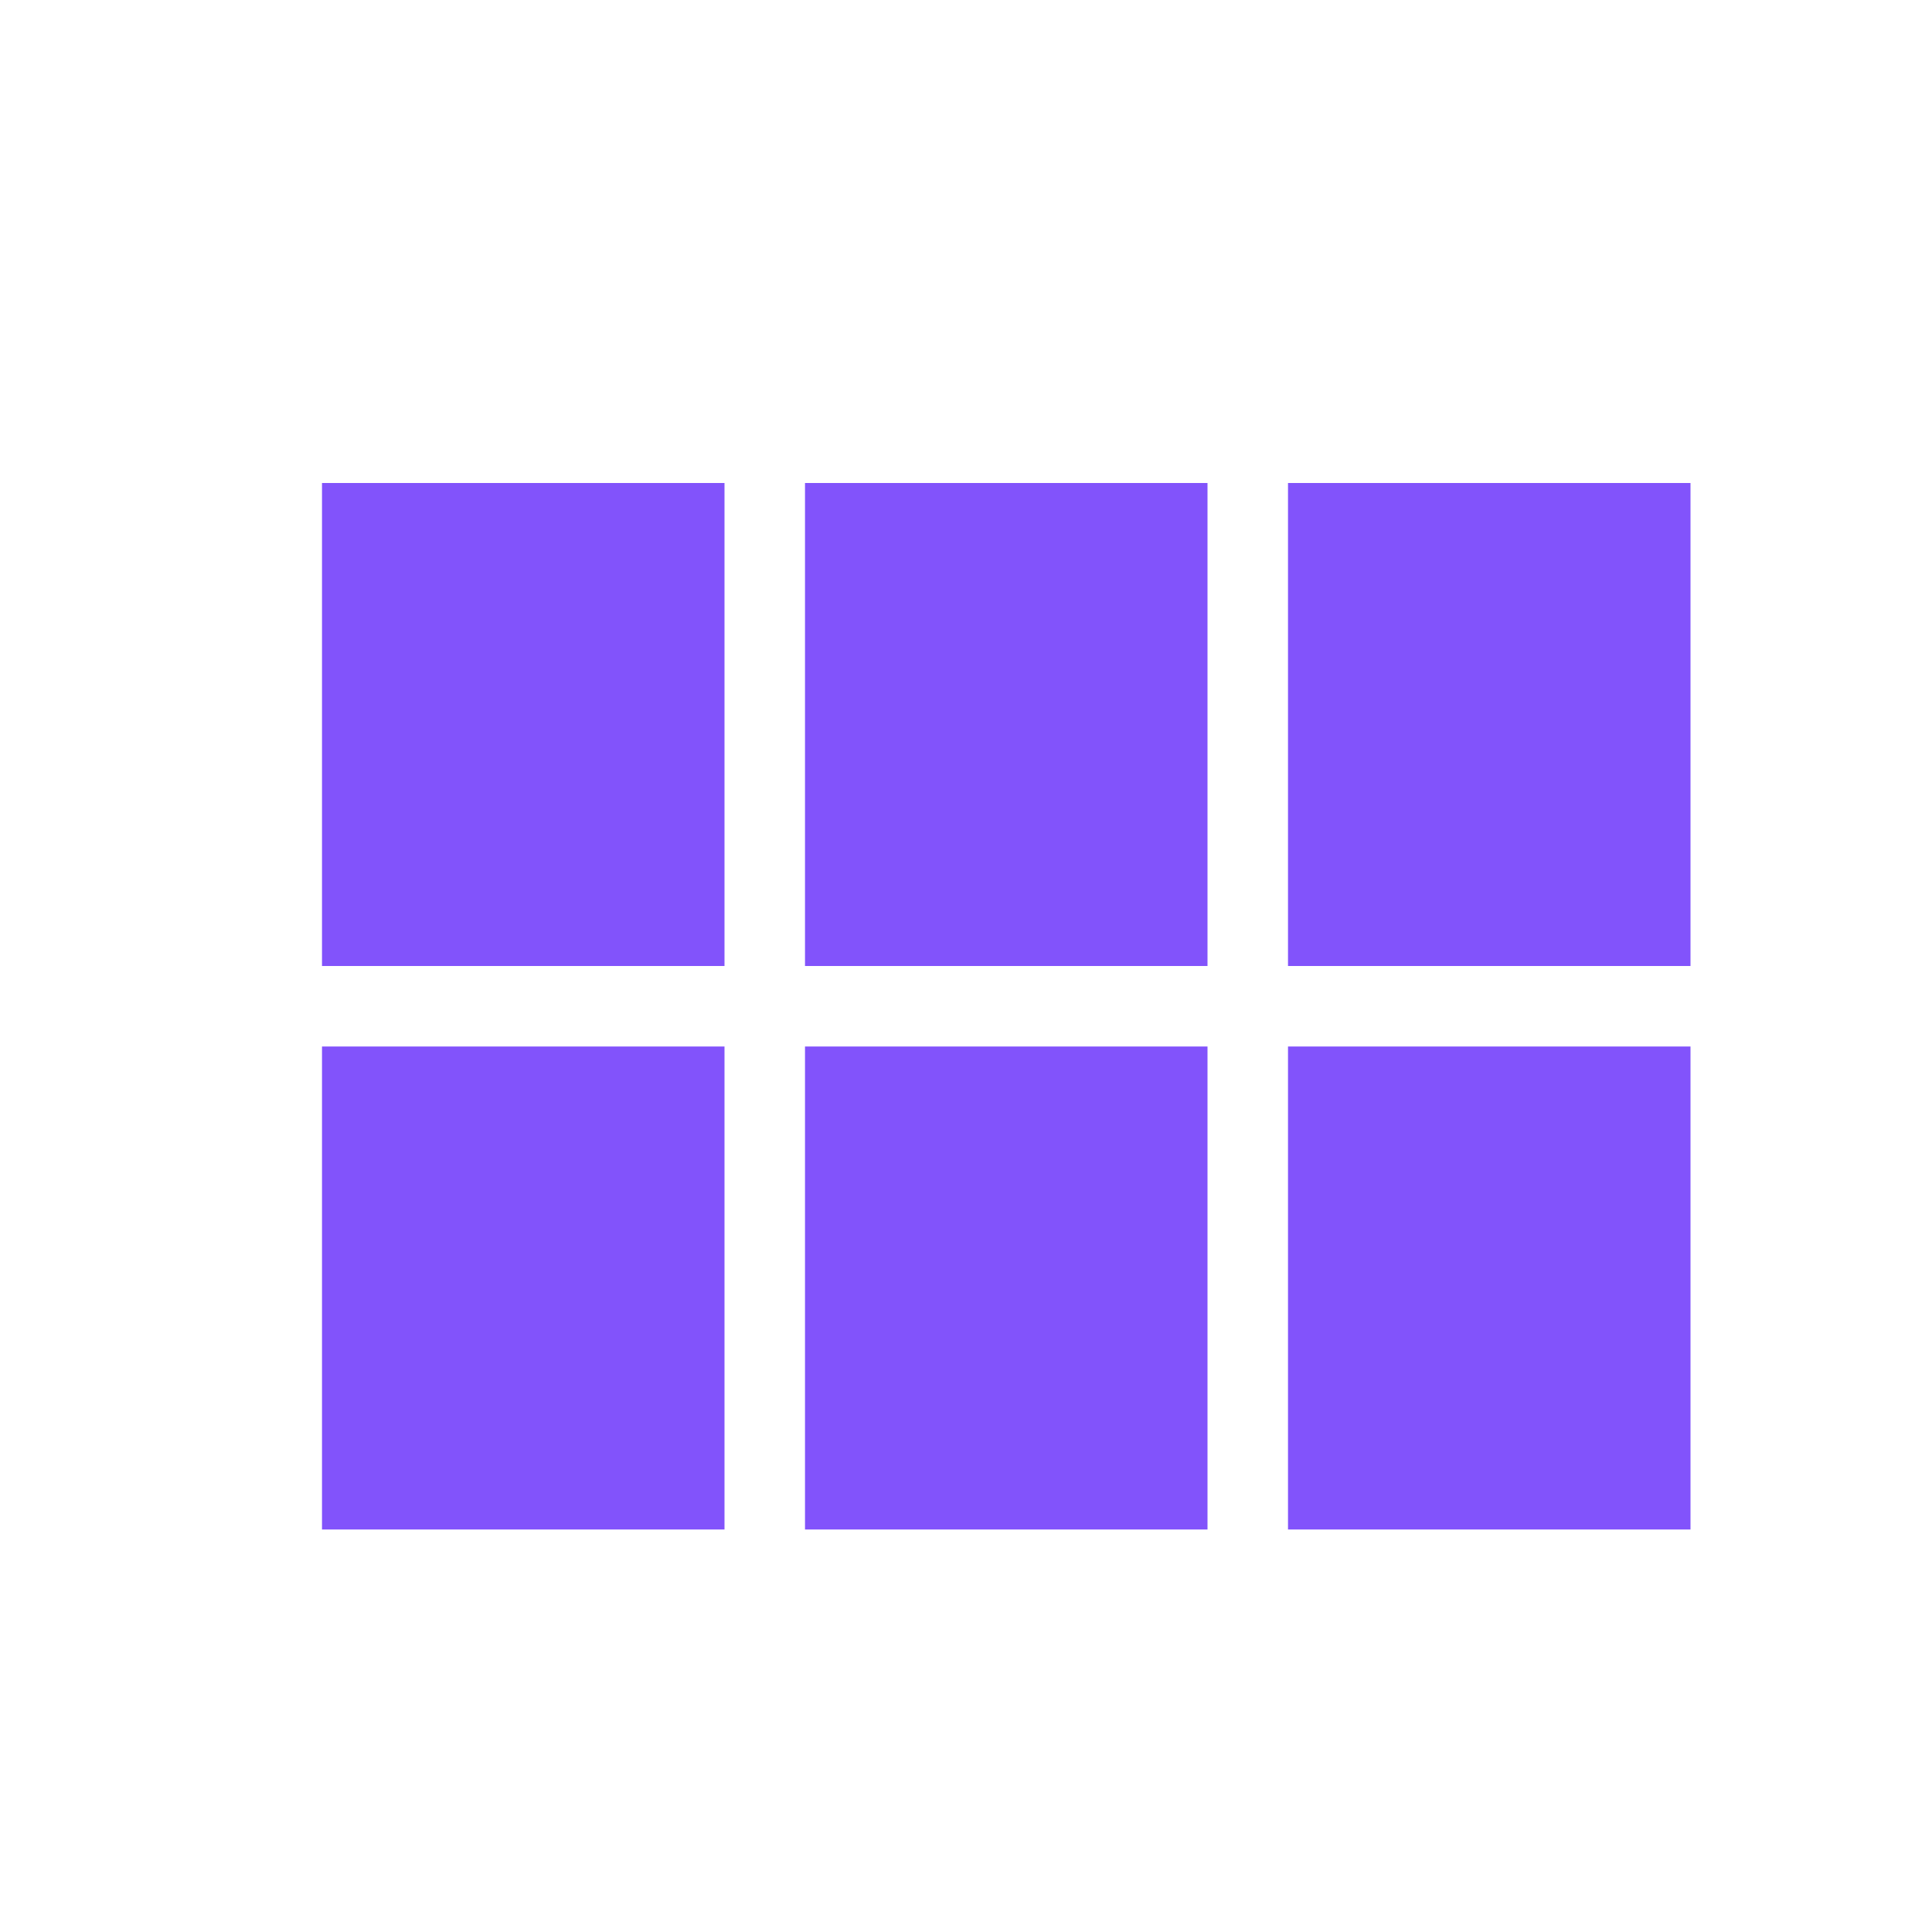<svg width="24" height="24" viewBox="0 0 24 24" fill="none" xmlns="http://www.w3.org/2000/svg">
<path fill-rule="evenodd" clip-rule="evenodd" d="M4 12H9V6H4V12ZM4 19H9V13H4V19ZM10 19H15V13H10V19ZM16 19H21V13H16V19ZM10 12H15V6H10V12ZM16 6V12H21V6H16Z" fill="#8253FB"/>
</svg>
